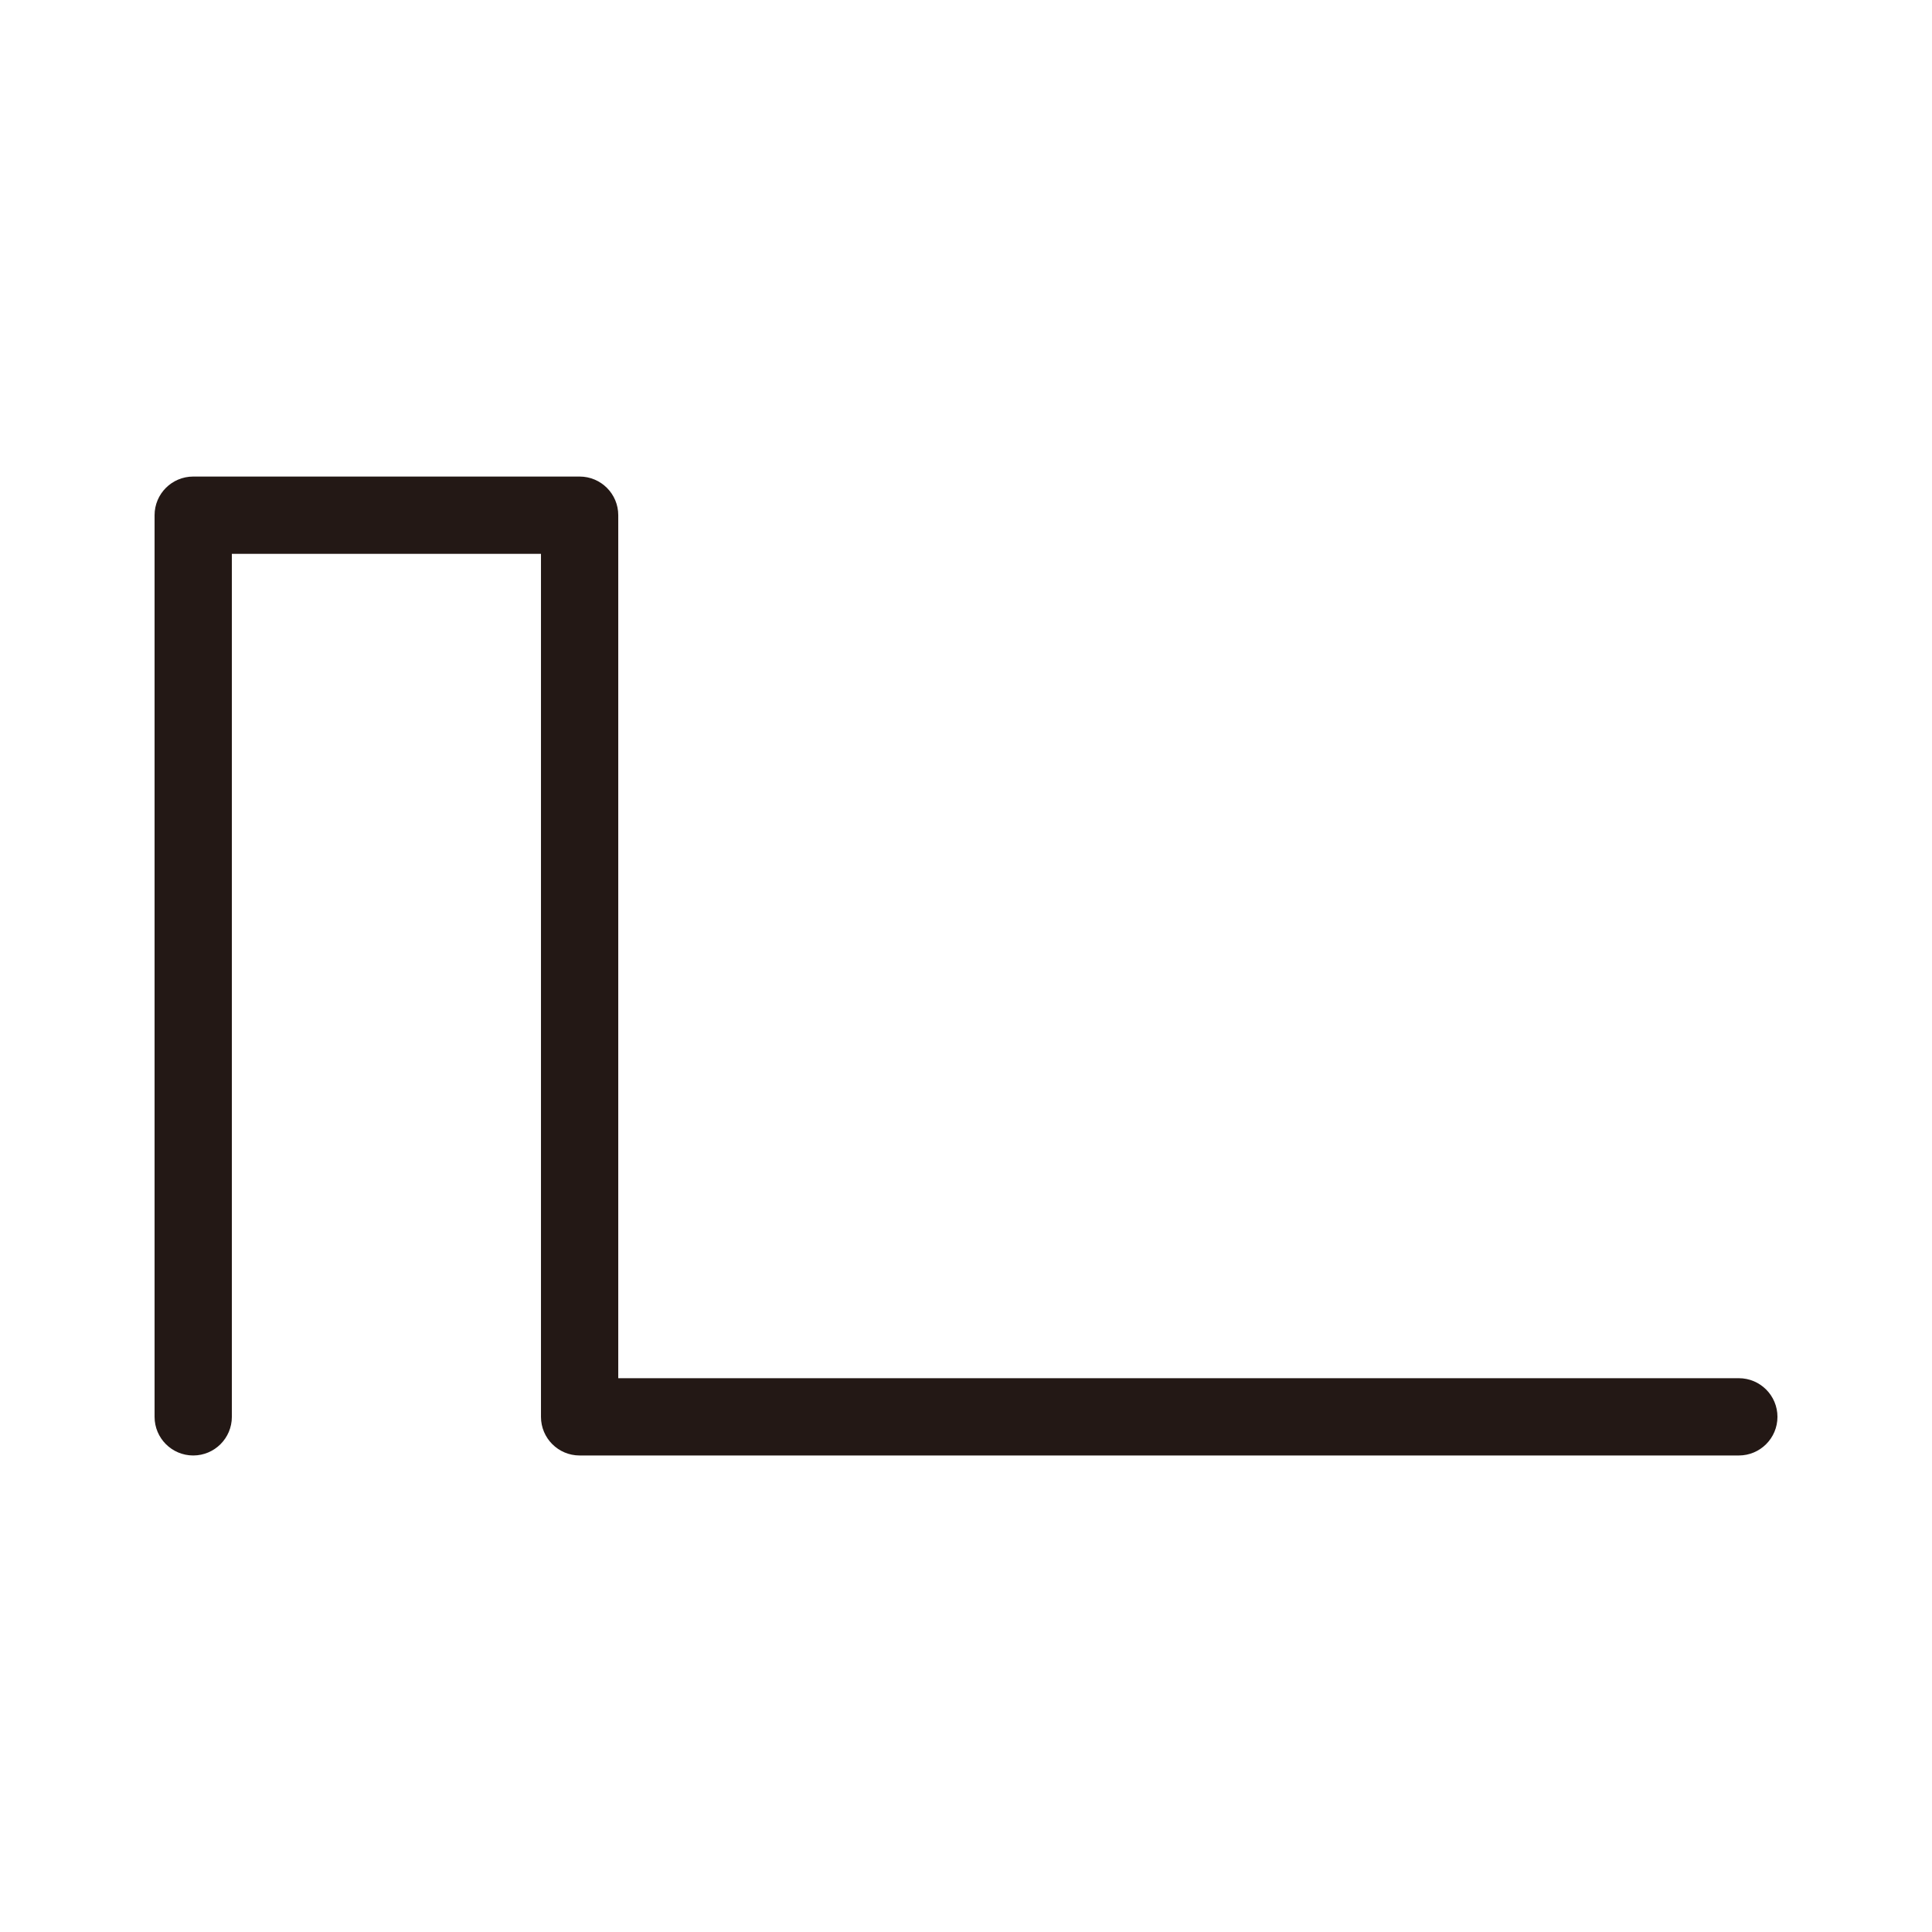 <?xml version="1.0" encoding="UTF-8"?>
<svg id="a" data-name="layer1" xmlns="http://www.w3.org/2000/svg" width="1000" height="1000" viewBox="0 0 1000 1000">
  <path d="M900.008,753.354H300.008c-11.046,0-20-8.954-20-20v-446.69H120.008v446.69c0,11.046-8.954,20-20,20s-20-8.954-20-20v-466.69c0-11.046,8.954-20,20-20h200c11.046,0,20,8.954,20,20v446.69h580c11.046,0,20,8.954,20,20s-8.954,20-20,20Z" fill="#231815" stroke-width="0"/>
</svg>
